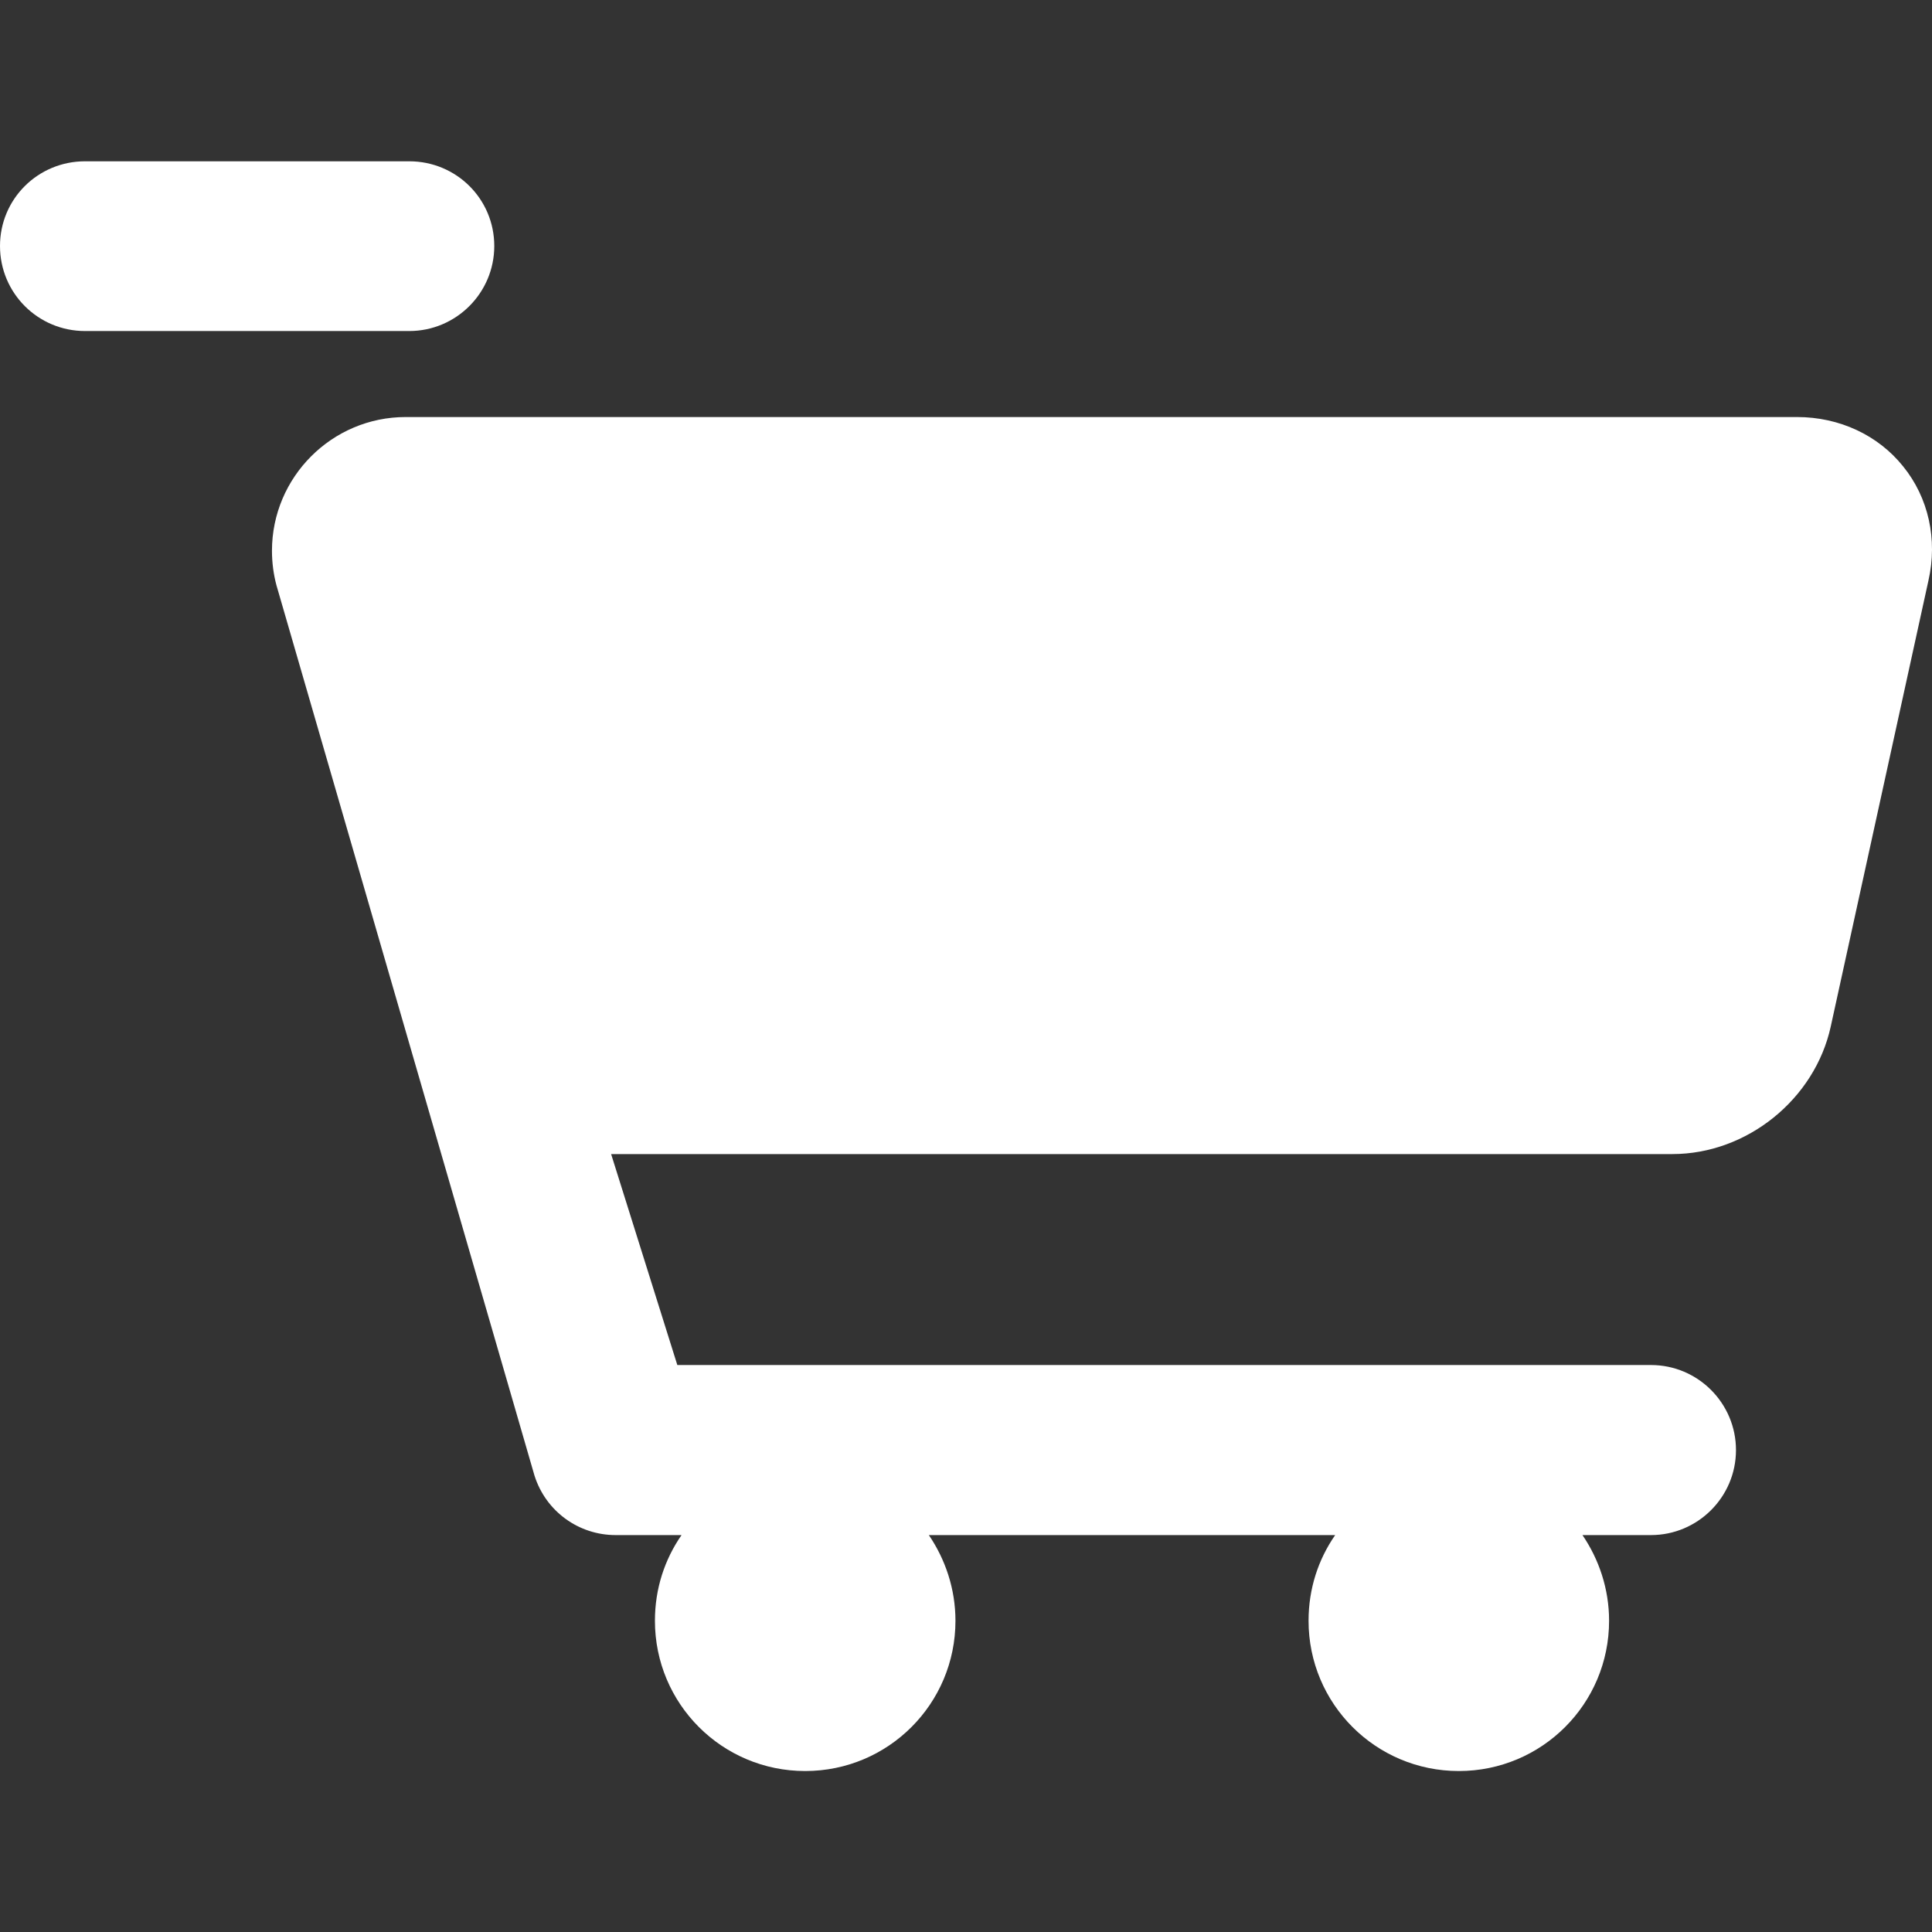 <?xml version="1.0" encoding="utf-8"?>
<!-- Generator: Adobe Illustrator 18.0.0, SVG Export Plug-In . SVG Version: 6.00 Build 0)  -->
<!DOCTYPE svg PUBLIC "-//W3C//DTD SVG 1.1//EN" "http://www.w3.org/Graphics/SVG/1.1/DTD/svg11.dtd">
<svg version="1.1" id="Layer_1" xmlns="http://www.w3.org/2000/svg" xmlns:xlink="http://www.w3.org/1999/xlink" x="0px" y="0px"
	 viewBox="0 123.3 595.3 595.3" enable-background="new 0 123.3 595.3 595.3" xml:space="preserve" width="21px" height="21px">
<rect x="0" y="123.3" width="595.3" height="595.3" fill="#333333" stroke="none"/>
<g>
	<path fill="#FFFFFF" d="M126.1,173H26.2C11.7,173,0,184.6,0,199.1c0,14.5,11.7,26.2,26.2,26.2h99.9c14.4,0,26.2-11.7,26.2-26.2
		C152.3,184.6,140.6,173,126.1,173z"/>
	<path fill="#FFFFFF" d="M586.4,267c-7.7-9.6-19.6-15.2-32.7-15.2H126.8c-0.6,0-1.2,0-1.8,0c-22.7,0-41.2,18.5-41.2,41.2
		c0,3.7,0.5,7.4,1.4,10.7l0,0L164.7,578c3.5,11,13.6,18.3,25,18.3H210c-5.2,7.5-8.2,16.5-8.2,26.4c0,25.6,20.7,46.3,46.3,46.3
		s46.3-20.7,46.3-46.3c0-9.8-3.1-18.9-8.2-26.4h125.2c-5.2,7.5-8.2,16.5-8.2,26.4c0,25.6,20.7,46.3,46.3,46.3
		c25.6,0,46.3-20.7,46.3-46.3c0-9.8-3.1-18.9-8.2-26.4h21.1c14.4,0,26.2-11.7,26.2-26.2c0-14.4-11.7-26.2-26.2-26.2h-300l-20.4-65
		h327c23,0,43.9-16.9,48.8-39.3l30.1-137.4C597.1,289.5,594.2,276.6,586.4,267z"/>
</g>
</svg>
